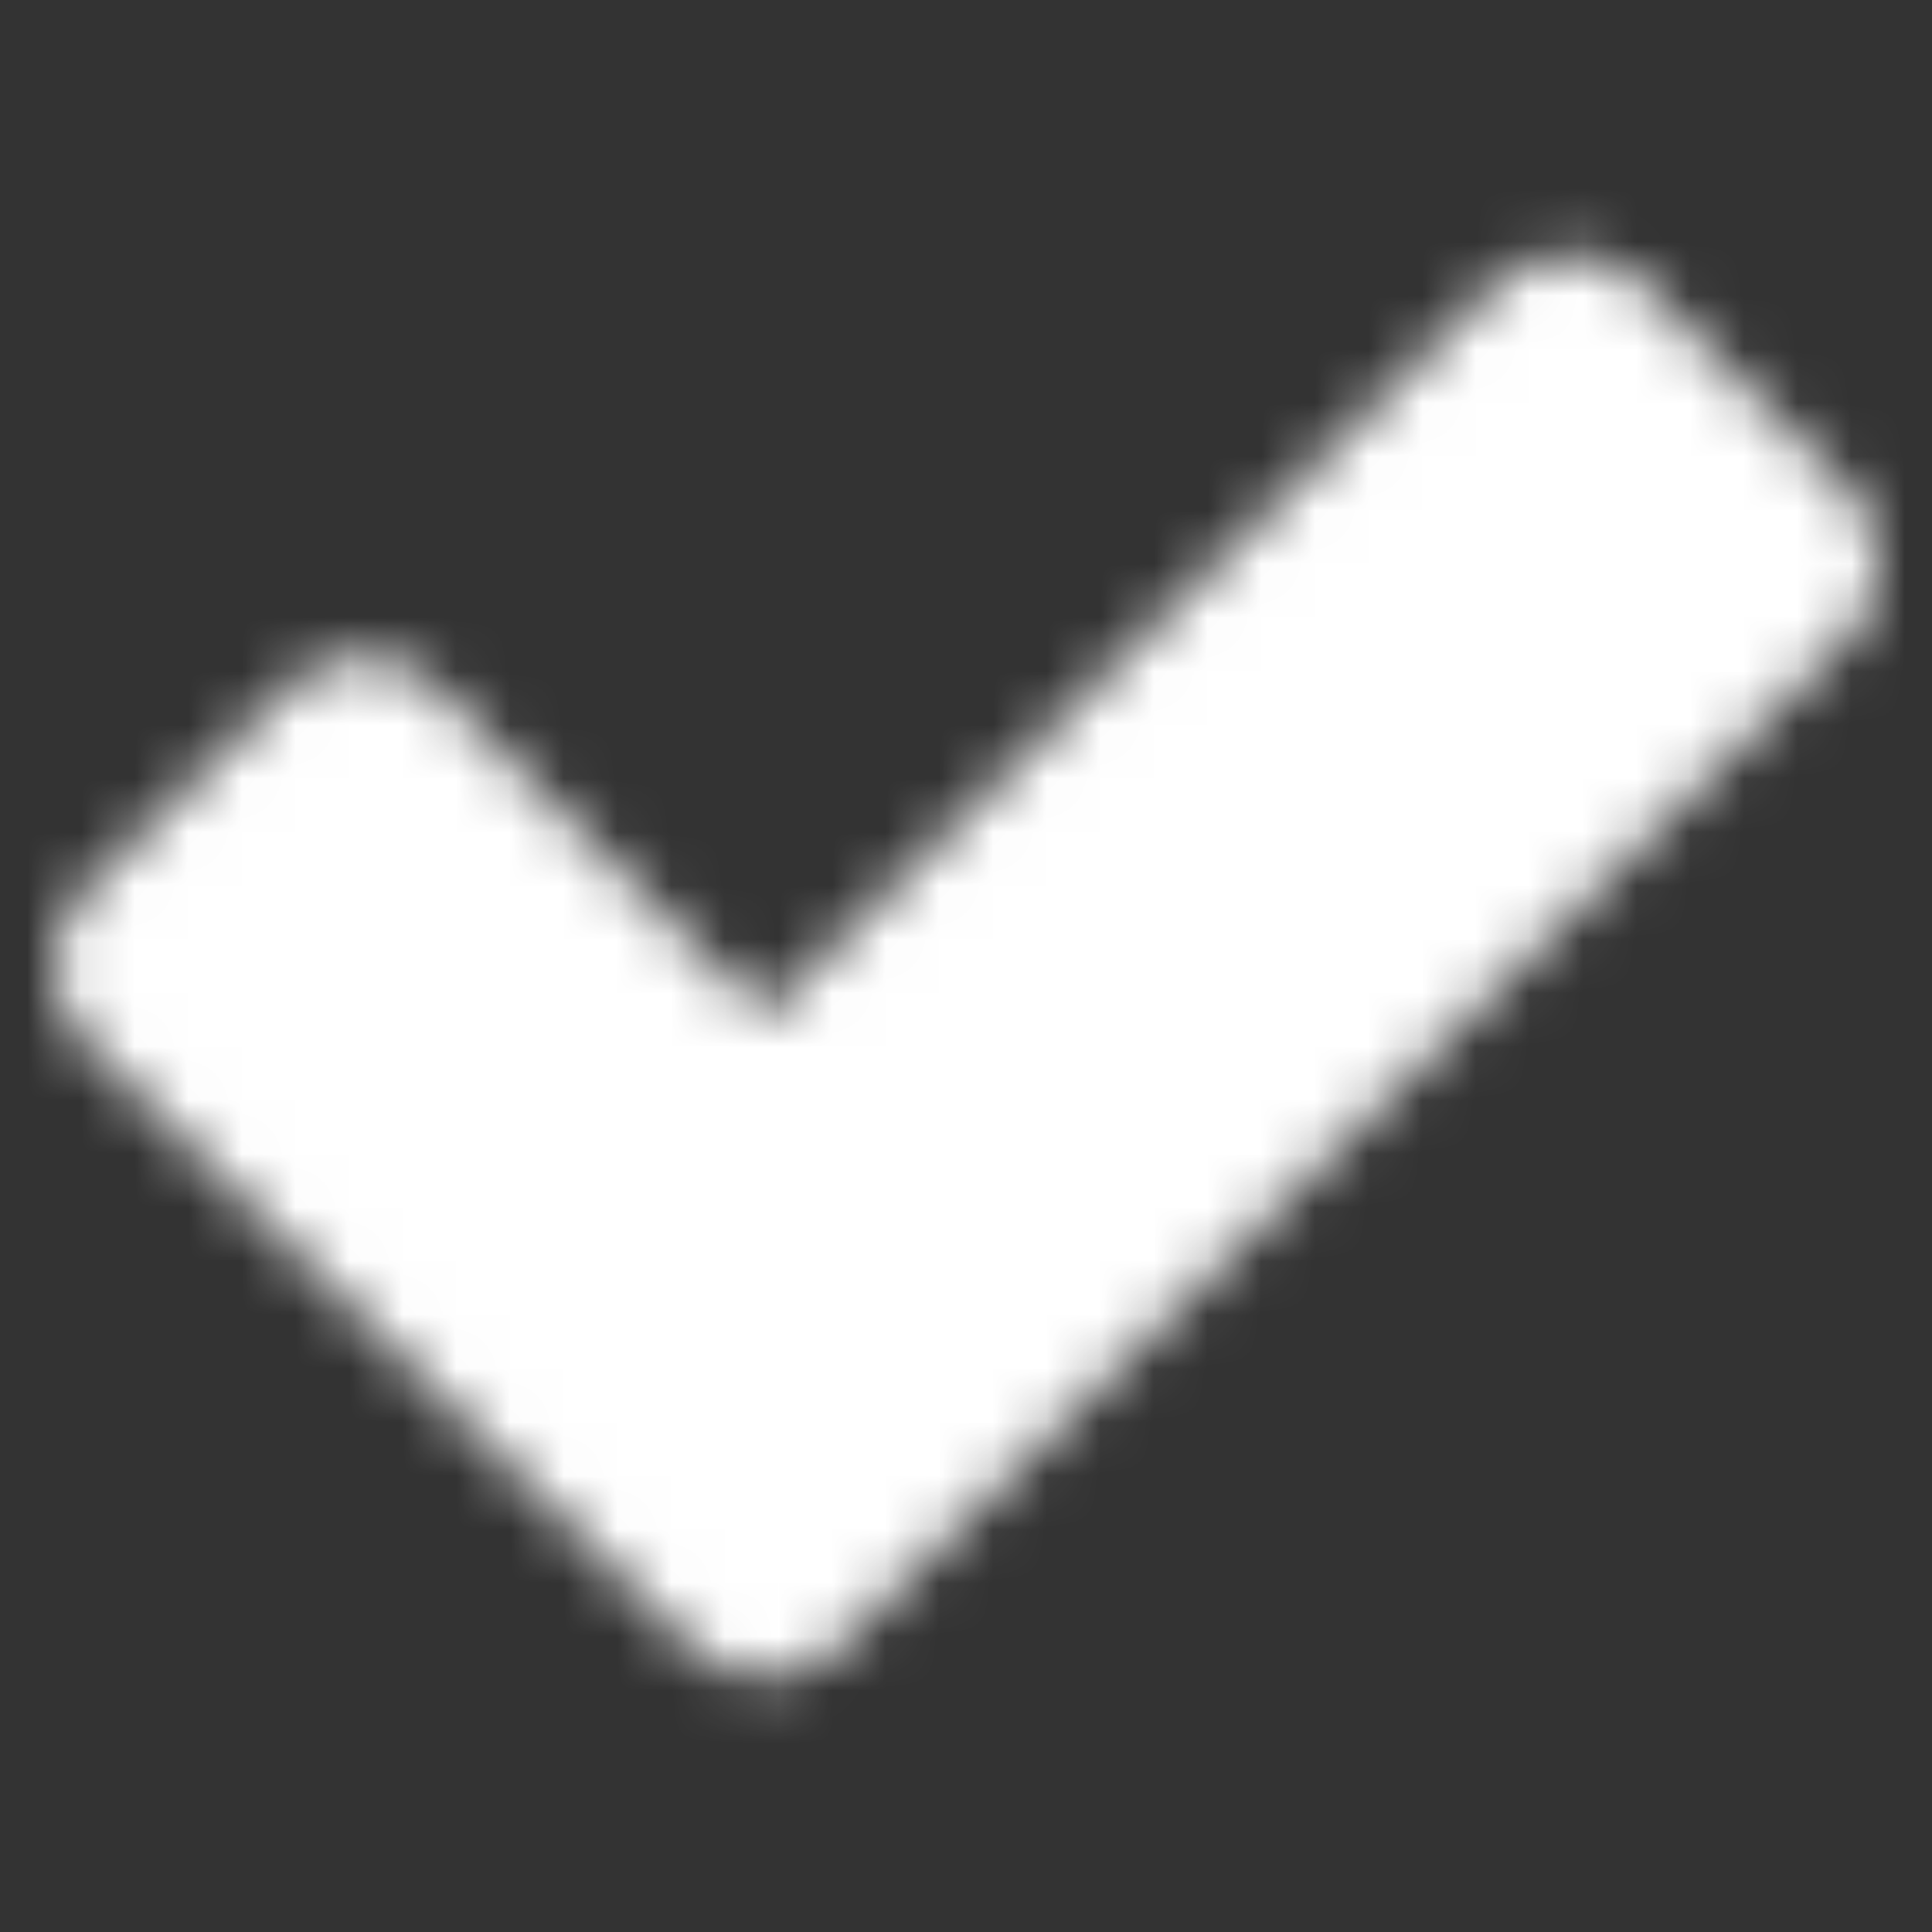 <svg width="36" height="36" viewBox="0 0 36 36" fill="none" xmlns="http://www.w3.org/2000/svg">
<rect x="0" y="0" width="36" height="36" fill="#333333" stroke="none"/>
<mask id="mask0_412_145" style="mask-type:alpha" maskUnits="userSpaceOnUse" x="1" y="4" width="34" height="28">
<path fill-rule="evenodd" clip-rule="evenodd" d="M3 18L6.75 14.25L14.25 21.75L29.25 6.75L33 10.5L14.25 29.25L3 18Z" fill="white" stroke="white" stroke-width="4" stroke-linecap="round" stroke-linejoin="round"/>
</mask>
<g mask="url(#mask0_412_145)">
<path d="M0 0H36V36H0V0Z" fill="white"/>
</g>
</svg>
